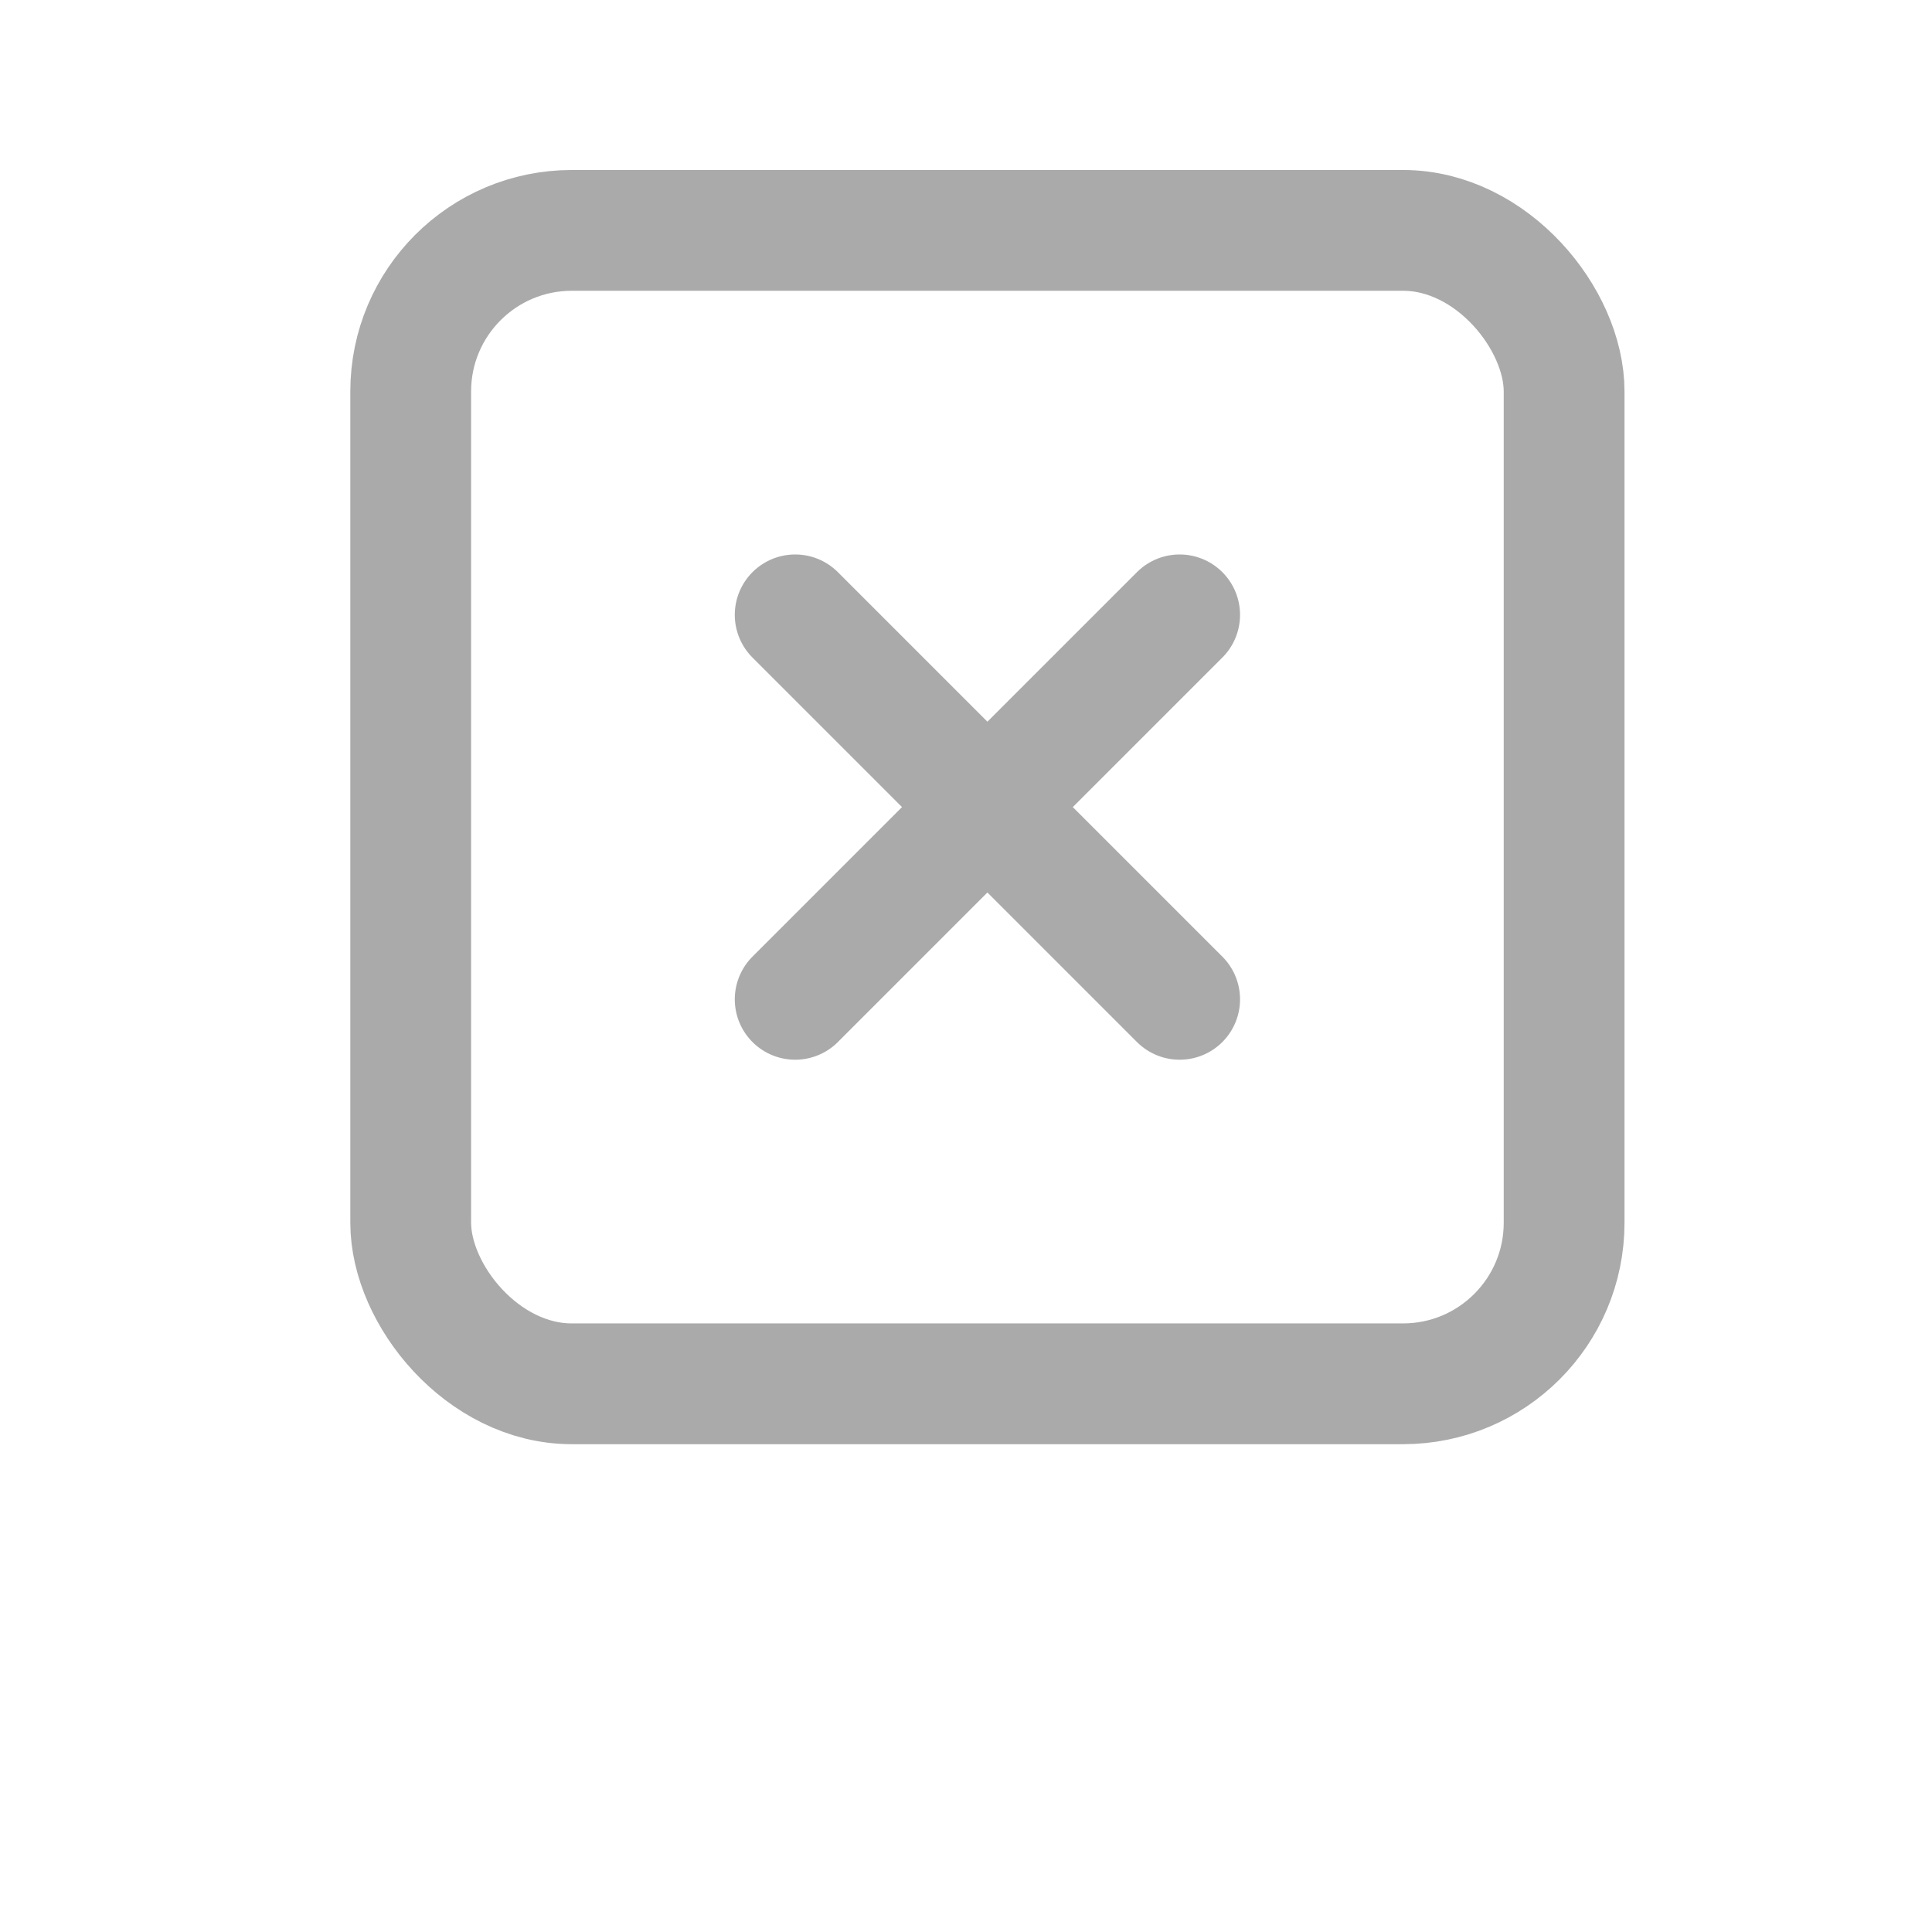 <?xml version="1.0" encoding="UTF-8" standalone="no"?>
<svg
   xmlns:dc="http://purl.org/dc/elements/1.1/"
   xmlns:cc="http://creativecommons.org/ns#"
   xmlns:rdf="http://www.w3.org/1999/02/22-rdf-syntax-ns#"
   xmlns:svg="http://www.w3.org/2000/svg"
   xmlns="http://www.w3.org/2000/svg"
   xmlns:sodipodi="http://sodipodi.sourceforge.net/DTD/sodipodi-0.dtd"
   xmlns:inkscape="http://www.inkscape.org/namespaces/inkscape"
   width="20"
   height="20"
   viewBox="0 0 24 24"
   fill="none"
   stroke="#aaaaaa"
   stroke-width="1.5"
   stroke-linecap="round"
   stroke-linejoin="round"
   class="feather feather-x-square"
   version="1.1"
   id="svg8"
   sodipodi:docname="x-square.svg"
   inkscape:export-filename="/home/marcin/PycharmProjects/Eleana/pixmaps/clear.png"
   inkscape:export-xdpi="124"
   inkscape:export-ydpi="124"
   inkscape:version="1.0.1 (3bc2e813f5, 2020-09-07)">
  <defs
     id="defs12" />
  <sodipodi:namedview
     pagecolor="#ffffff"
     bordercolor="#666666"
     borderopacity="1"
     objecttolerance="10"
     gridtolerance="10"
     guidetolerance="10"
     inkscape:pageopacity="0"
     inkscape:pageshadow="2"
     inkscape:window-width="2560"
     inkscape:window-height="1367"
     id="namedview10"
     showgrid="false"
     inkscape:zoom="36.65"
     inkscape:cx="10"
     inkscape:cy="10"
     inkscape:window-x="0"
     inkscape:window-y="0"
     inkscape:window-maximized="1"
     inkscape:current-layer="svg8" />
  <g
     id="g842"
     transform="matrix(0.796,0,0,0.796,2.714,0.474)"
     style="stroke-width:1.885">
    <rect
       x="3"
       y="3"
       width="18"
       height="18"
       rx="2.513"
       ry="2.513"
       id="rect2"
       style="stroke-width:1.885" />
    <line
       x1="9"
       y1="9"
       x2="15"
       y2="15"
       id="line4"
       style="stroke-width:1.885" />
    <line
       x1="15"
       y1="9"
       x2="9"
       y2="15"
       id="line6"
       style="stroke-width:1.885" />
  </g>
</svg>
